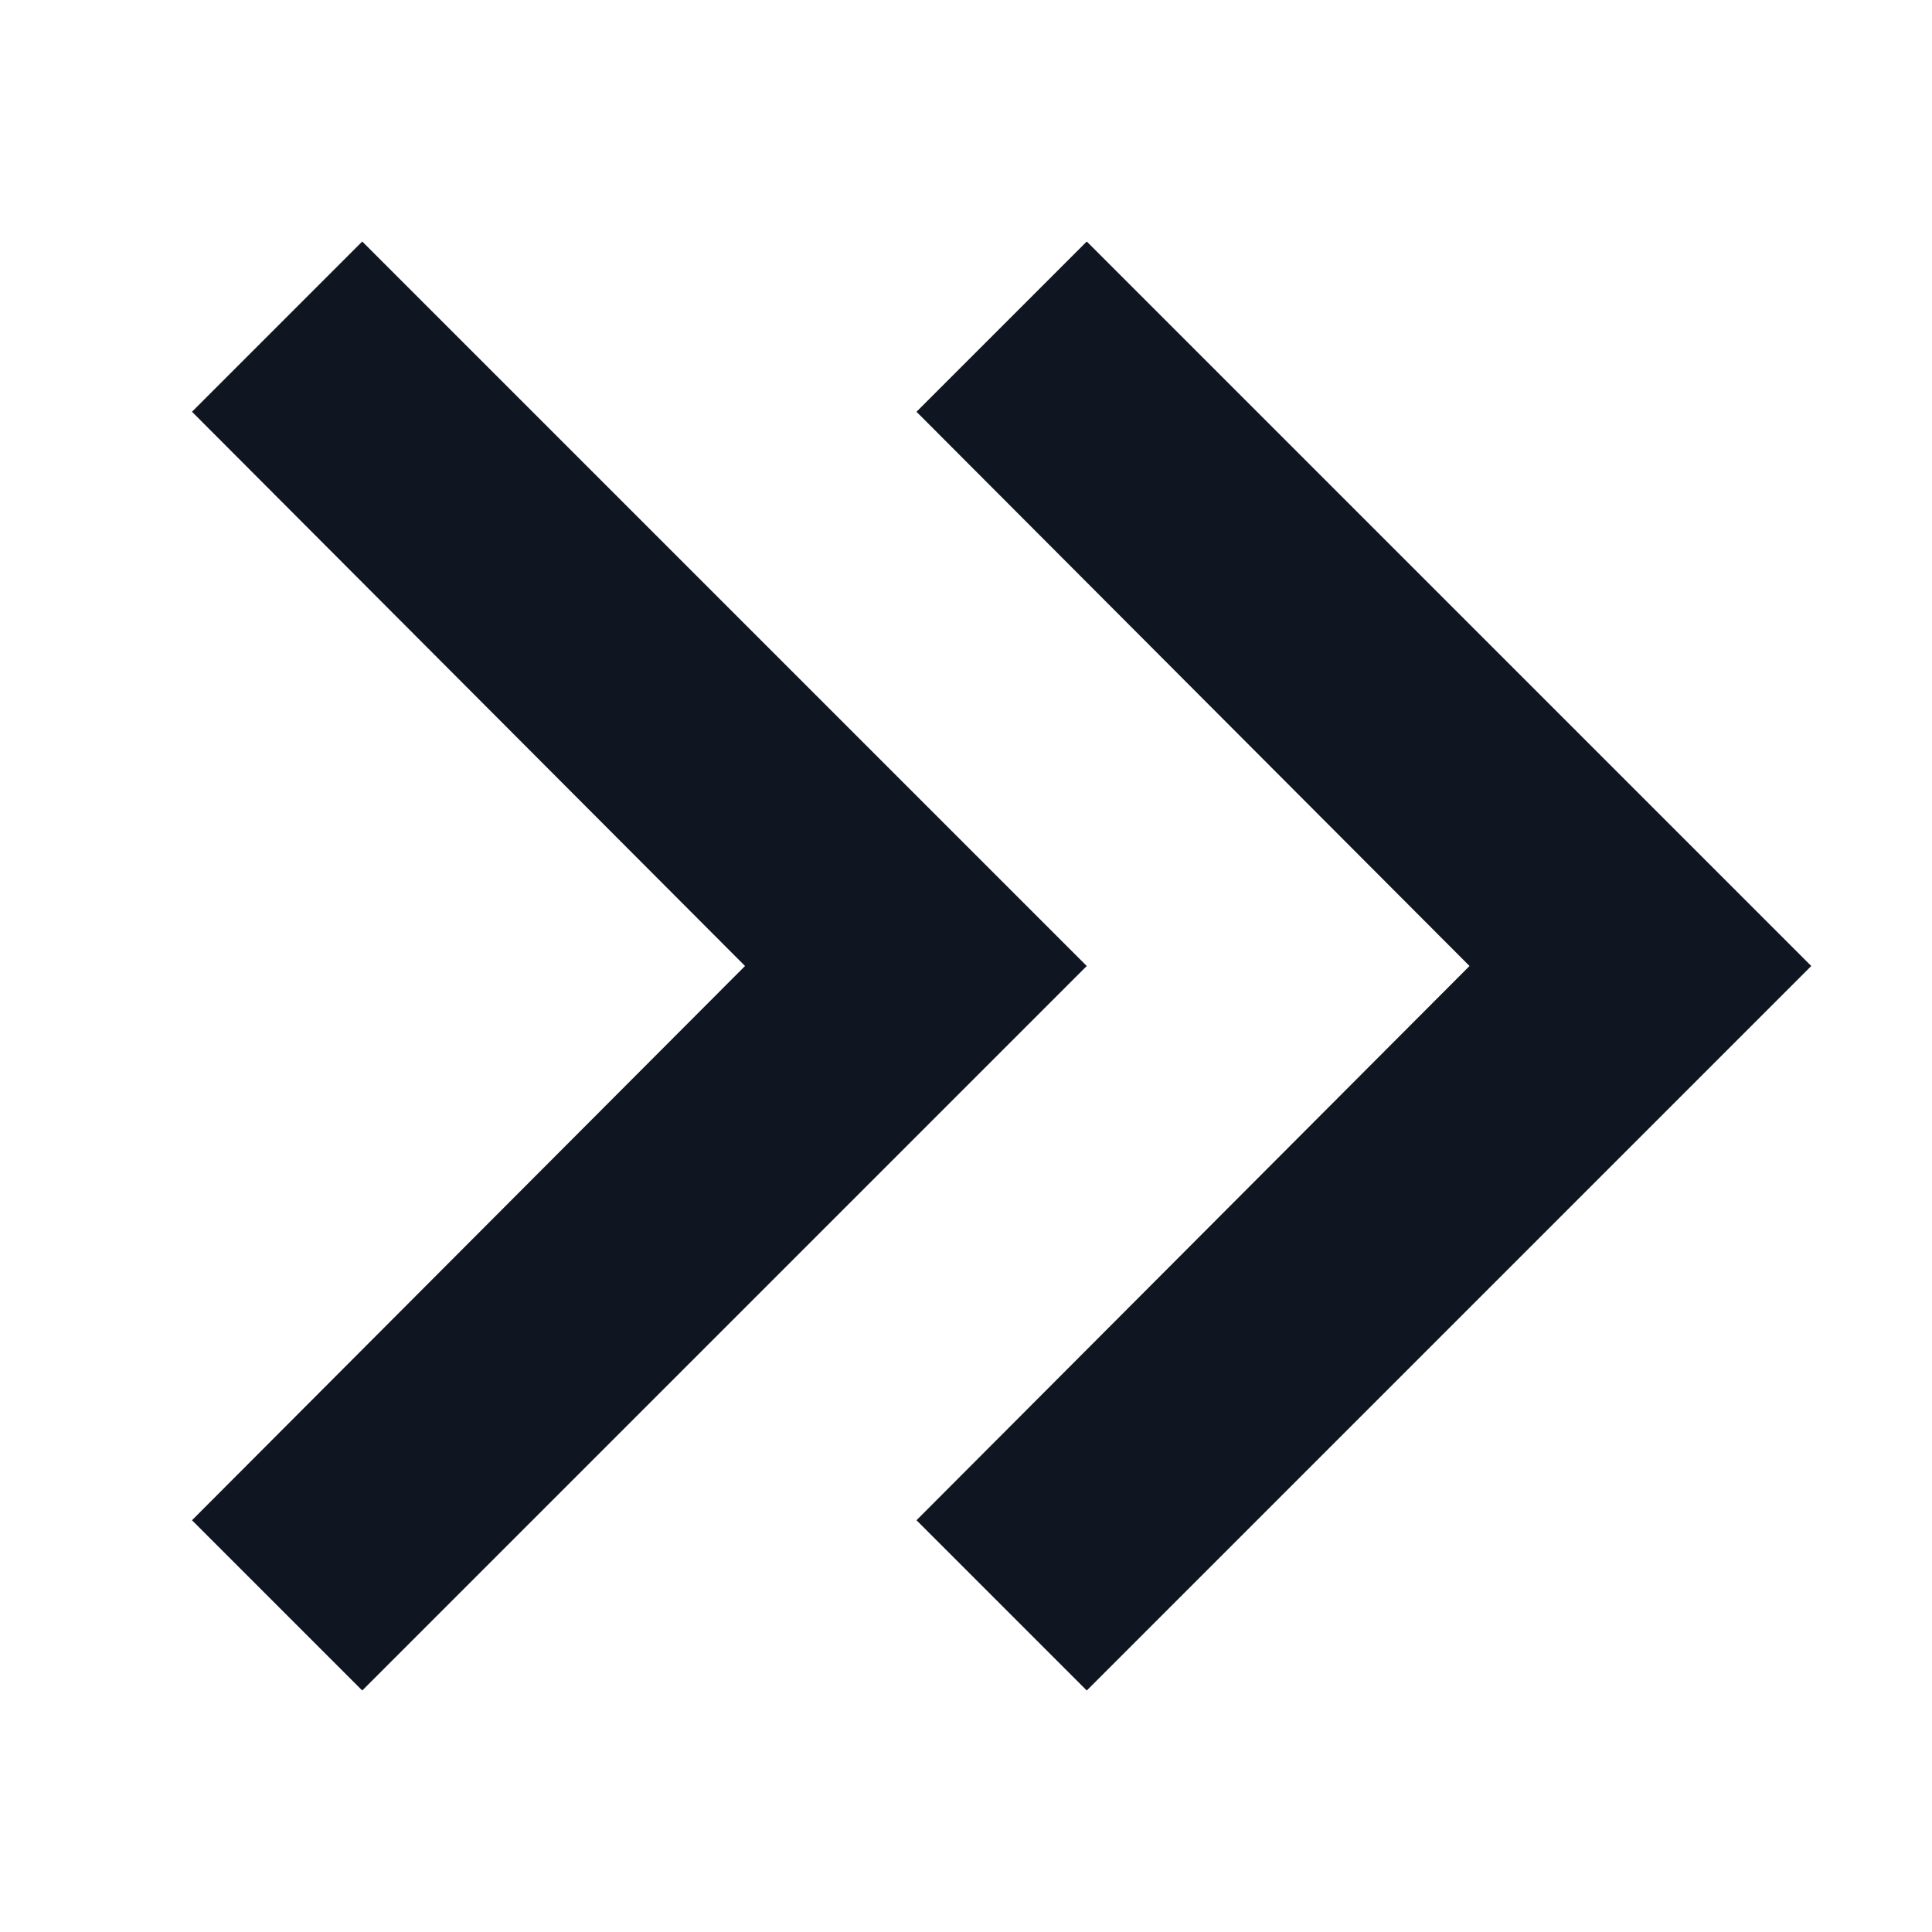 <svg width="16" height="16" viewBox="0 0 16 16" fill="none" xmlns="http://www.w3.org/2000/svg">
<path d="M7.59 3.41L9 2L15 8L9 14L7.59 12.59L12.17 8L7.59 3.41ZM6.17 8L1.59 12.59L3 14L9 8L3 2L1.59 3.41L6.17 8Z" fill="#0F1621"/>
</svg>
